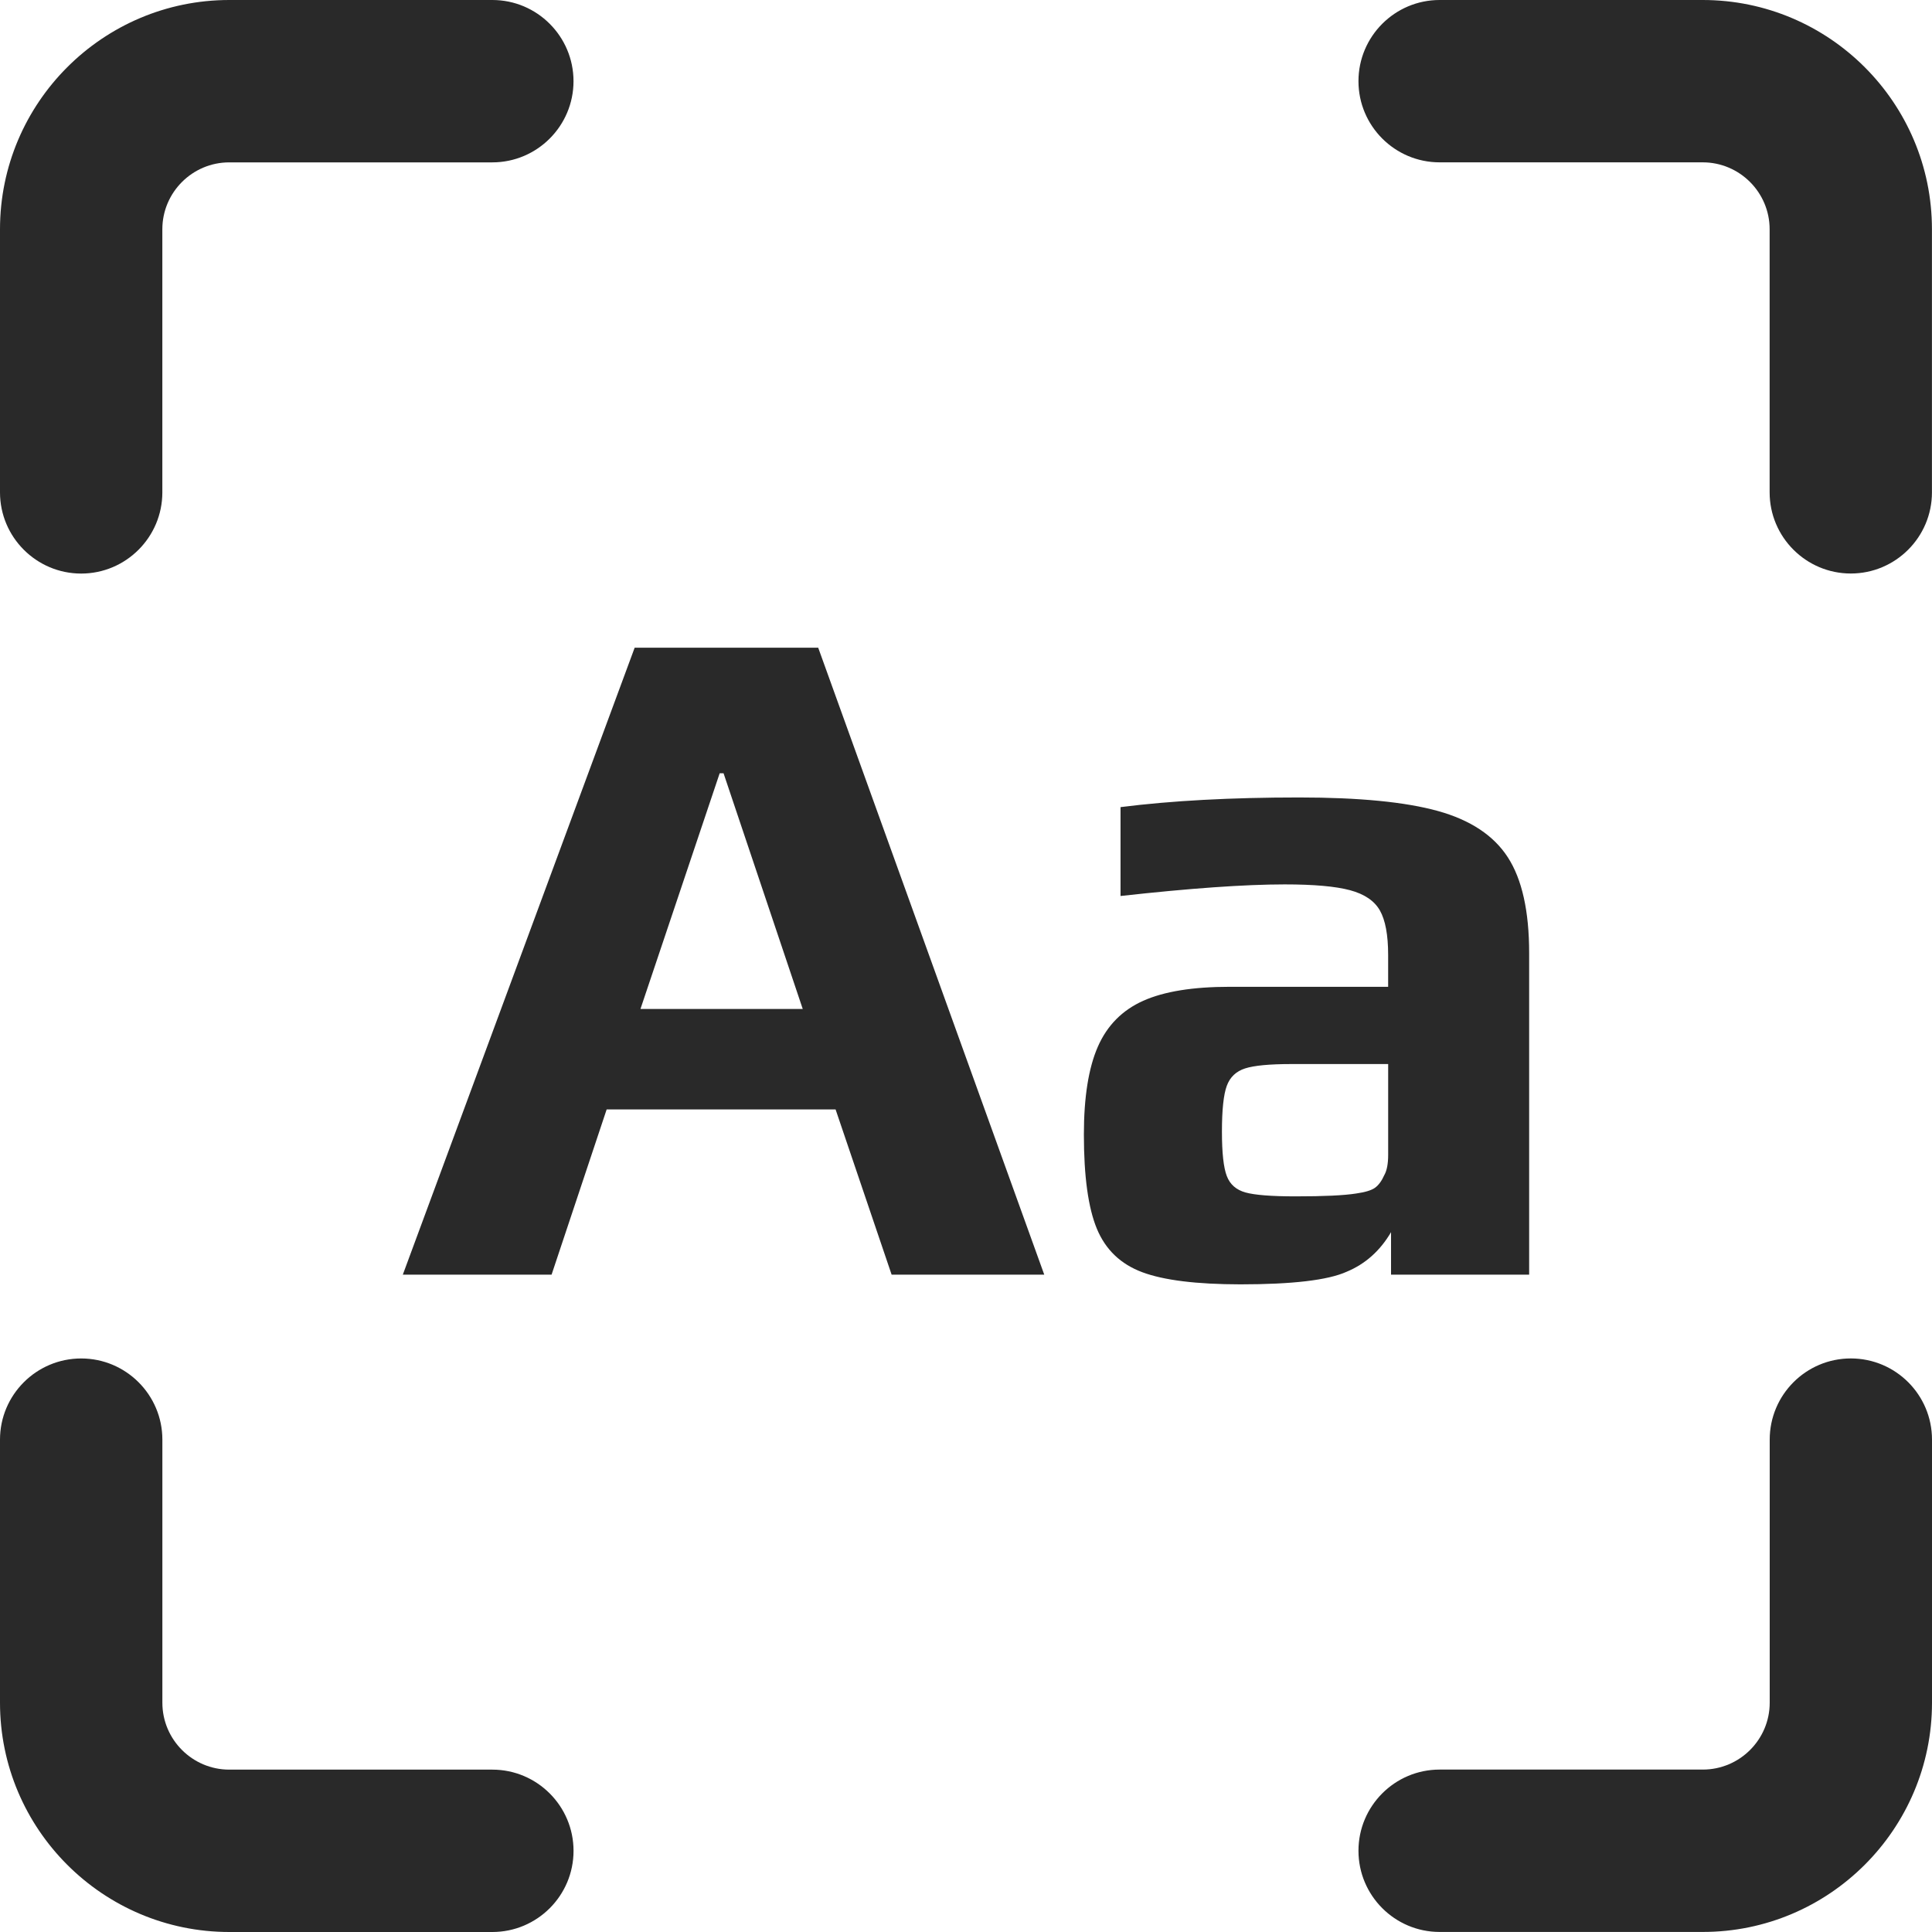 <?xml version="1.0" encoding="utf-8"?>
<!-- Generator: Adobe Illustrator 15.0.0, SVG Export Plug-In . SVG Version: 6.00 Build 0)  -->
<!DOCTYPE svg PUBLIC "-//W3C//DTD SVG 1.1//EN" "http://www.w3.org/Graphics/SVG/1.1/DTD/svg11.dtd">
<svg version="1.1" id="Layer_1" xmlns="http://www.w3.org/2000/svg" xmlns:xlink="http://www.w3.org/1999/xlink" x="0px" y="0px"
	 width="72px" height="72px" viewBox="0 0 72 72" enable-background="new 0 0 72 72" xml:space="preserve">
<g>
	<path fill="#292929" d="M63.455,0H53.65c-1.668,0-3.024,1.357-3.024,3.025S51.982,6.05,53.65,6.05h9.805
		c1.375,0,2.494,1.119,2.494,2.494v9.804c0,1.668,1.357,3.025,3.025,3.025s3.024-1.356,3.024-3.024V8.545
		C72,3.833,68.167,0,63.455,0z"/>
	<path fill="#292929" d="M3.025,21.375c1.668,0,3.025-1.357,3.025-3.025V8.545c0-1.375,1.119-2.494,2.494-2.494h9.804
		c1.668,0,3.025-1.357,3.025-3.025C21.373,1.357,20.017,0,18.349,0H8.545C3.833,0,0,3.833,0,8.545v9.804
		C0,20.018,1.357,21.375,3.025,21.375z"/>
	<path fill="#292929" d="M18.349,65.949H8.545c-1.375,0-2.494-1.119-2.494-2.494V53.65c0-1.668-1.357-3.024-3.025-3.024
		C1.357,50.626,0,51.982,0,53.65v9.805C0,68.167,3.833,72,8.545,72h9.804c1.668,0,3.025-1.355,3.025-3.025
		C21.374,67.307,20.017,65.949,18.349,65.949z"/>
	<path fill="#292929" d="M68.975,50.625c-1.668,0-3.023,1.355-3.023,3.025v9.804c0,1.375-1.119,2.493-2.494,2.493H53.65
		c-1.668,0-3.024,1.357-3.024,3.025c0,1.67,1.356,3.026,3.024,3.026h9.805C68.167,72,72,68.167,72,63.455V53.65
		C72,51.98,70.645,50.625,68.975,50.625z"/>
	<g>
		<path fill="#292929" d="M23.652,24.138h6.84l8.424,23.364h-5.688l-2.088-6.156h-8.532l-2.052,6.156h-5.544L23.652,24.138z
			 M29.916,37.602l-2.951-8.784H26.82l-2.952,8.784H29.916z"/>
		<path fill="#292929" d="M42.57,47.412c-0.805-0.3-1.369-0.84-1.693-1.62c-0.322-0.779-0.484-1.949-0.484-3.51
			c0-1.392,0.174-2.484,0.521-3.276s0.912-1.361,1.691-1.71c0.779-0.348,1.854-0.521,3.223-0.521h5.904v-1.188
			c0-0.744-0.104-1.296-0.307-1.656c-0.205-0.36-0.576-0.612-1.115-0.756c-0.541-0.145-1.352-0.216-2.432-0.216
			c-1.488,0-3.527,0.144-6.119,0.432v-3.312c1.896-0.24,4.115-0.36,6.66-0.36c2.232,0,3.953,0.168,5.166,0.504
			c1.211,0.336,2.082,0.912,2.609,1.729c0.527,0.815,0.793,2.004,0.793,3.563v11.988H51.84v-1.584
			c-0.408,0.696-0.961,1.188-1.656,1.476c-0.695,0.313-2.016,0.469-3.959,0.469C44.592,47.862,43.373,47.712,42.57,47.412z
			 M50.543,44.478c0.336-0.048,0.57-0.119,0.703-0.216c0.131-0.096,0.246-0.252,0.342-0.468c0.096-0.168,0.145-0.42,0.145-0.756
			v-3.384h-3.602c-0.814,0-1.391,0.054-1.727,0.162c-0.336,0.107-0.564,0.323-0.684,0.647c-0.121,0.324-0.182,0.895-0.182,1.71
			c0,0.792,0.061,1.345,0.182,1.656c0.119,0.313,0.354,0.517,0.701,0.612s0.965,0.144,1.854,0.144
			C49.332,44.586,50.088,44.55,50.543,44.478z"/>
	</g>
</g>
</svg>
